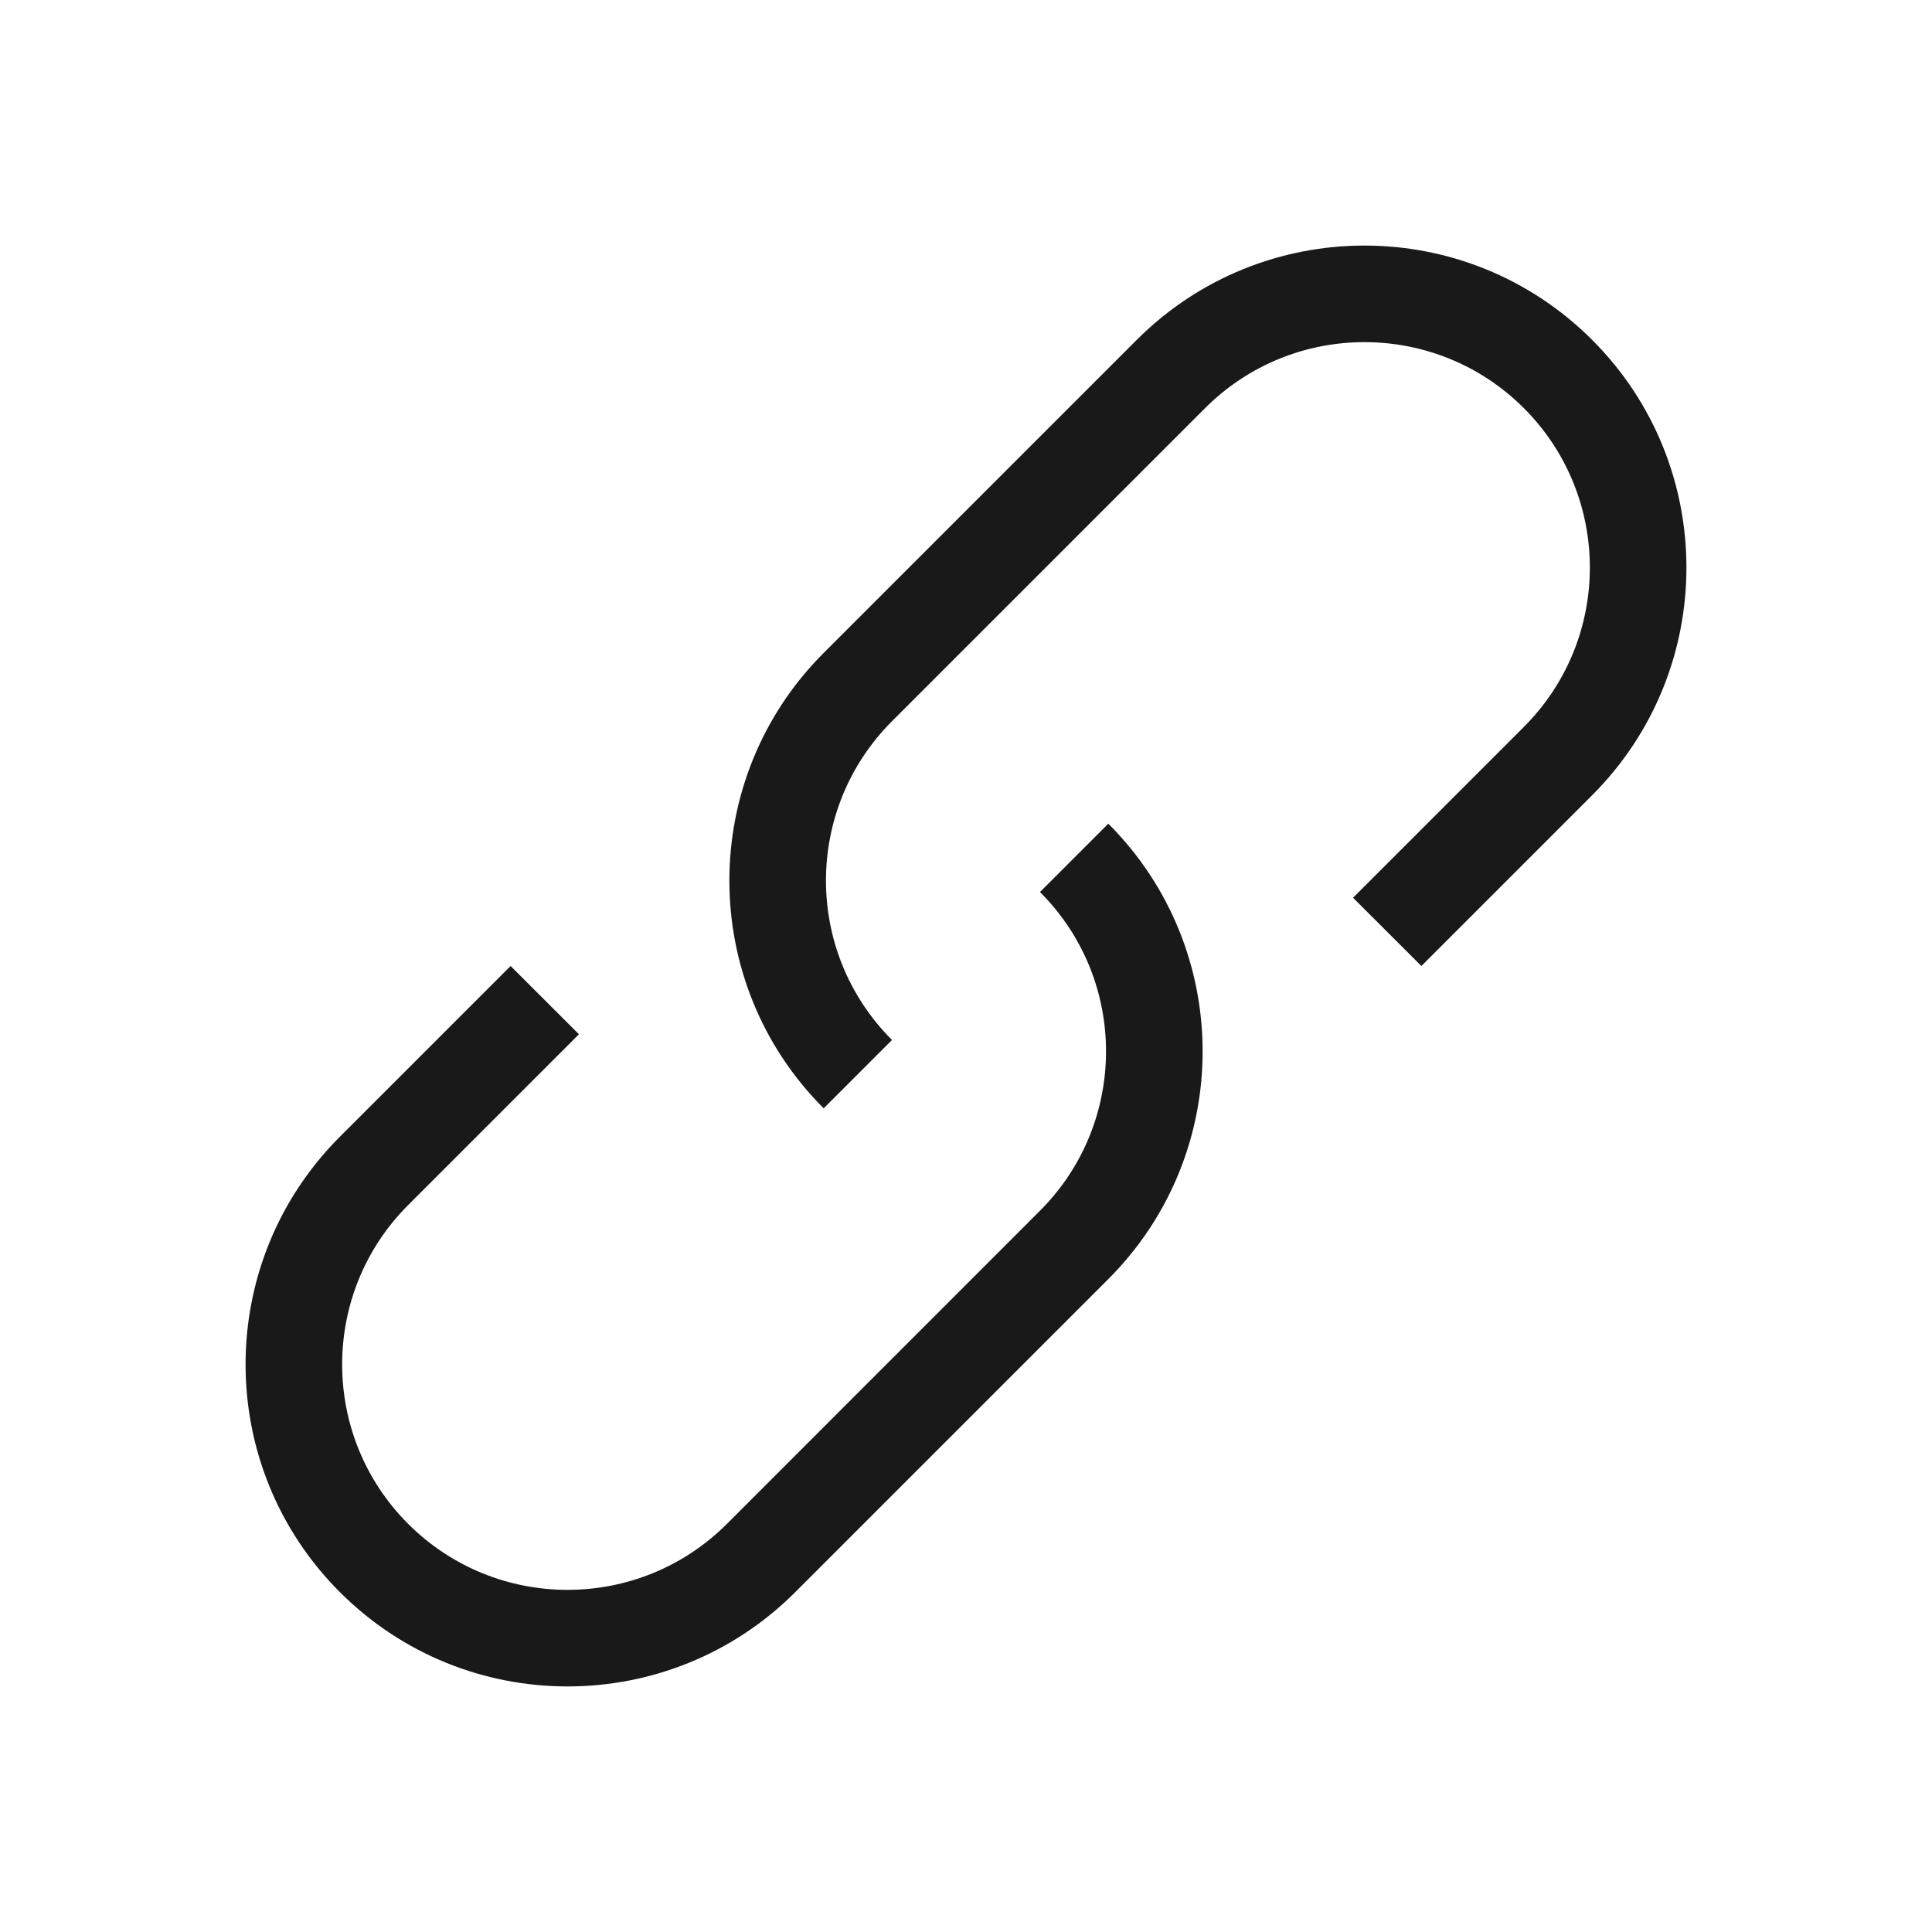 <svg width="24" height="24" viewBox="0 0 24 24" fill="none" xmlns="http://www.w3.org/2000/svg">
<path fill-rule="evenodd" clip-rule="evenodd" d="M17.657 12L16.808 11.152L18.93 9.03C20.023 7.937 20.023 6.164 18.93 5.07C17.836 3.977 16.063 3.977 14.97 5.07L11.081 8.959C9.987 10.053 9.987 11.826 11.081 12.919L10.232 13.768C8.67 12.206 8.67 9.673 10.232 8.111L14.121 4.222C15.683 2.66 18.216 2.66 19.778 4.222C21.34 5.784 21.34 8.317 19.778 9.879L17.657 12ZM6.343 12L7.192 12.848L5.07 14.97C3.977 16.063 3.977 17.836 5.07 18.93C6.164 20.023 7.937 20.023 9.03 18.93L12.919 15.04C14.013 13.947 14.013 12.174 12.919 11.081L13.768 10.232C15.33 11.794 15.33 14.327 13.768 15.889L9.879 19.778C8.317 21.34 5.784 21.34 4.222 19.778C2.66 18.216 2.66 15.683 4.222 14.121L6.343 12Z" fill="black" fill-opacity="0.9"/>
</svg>
